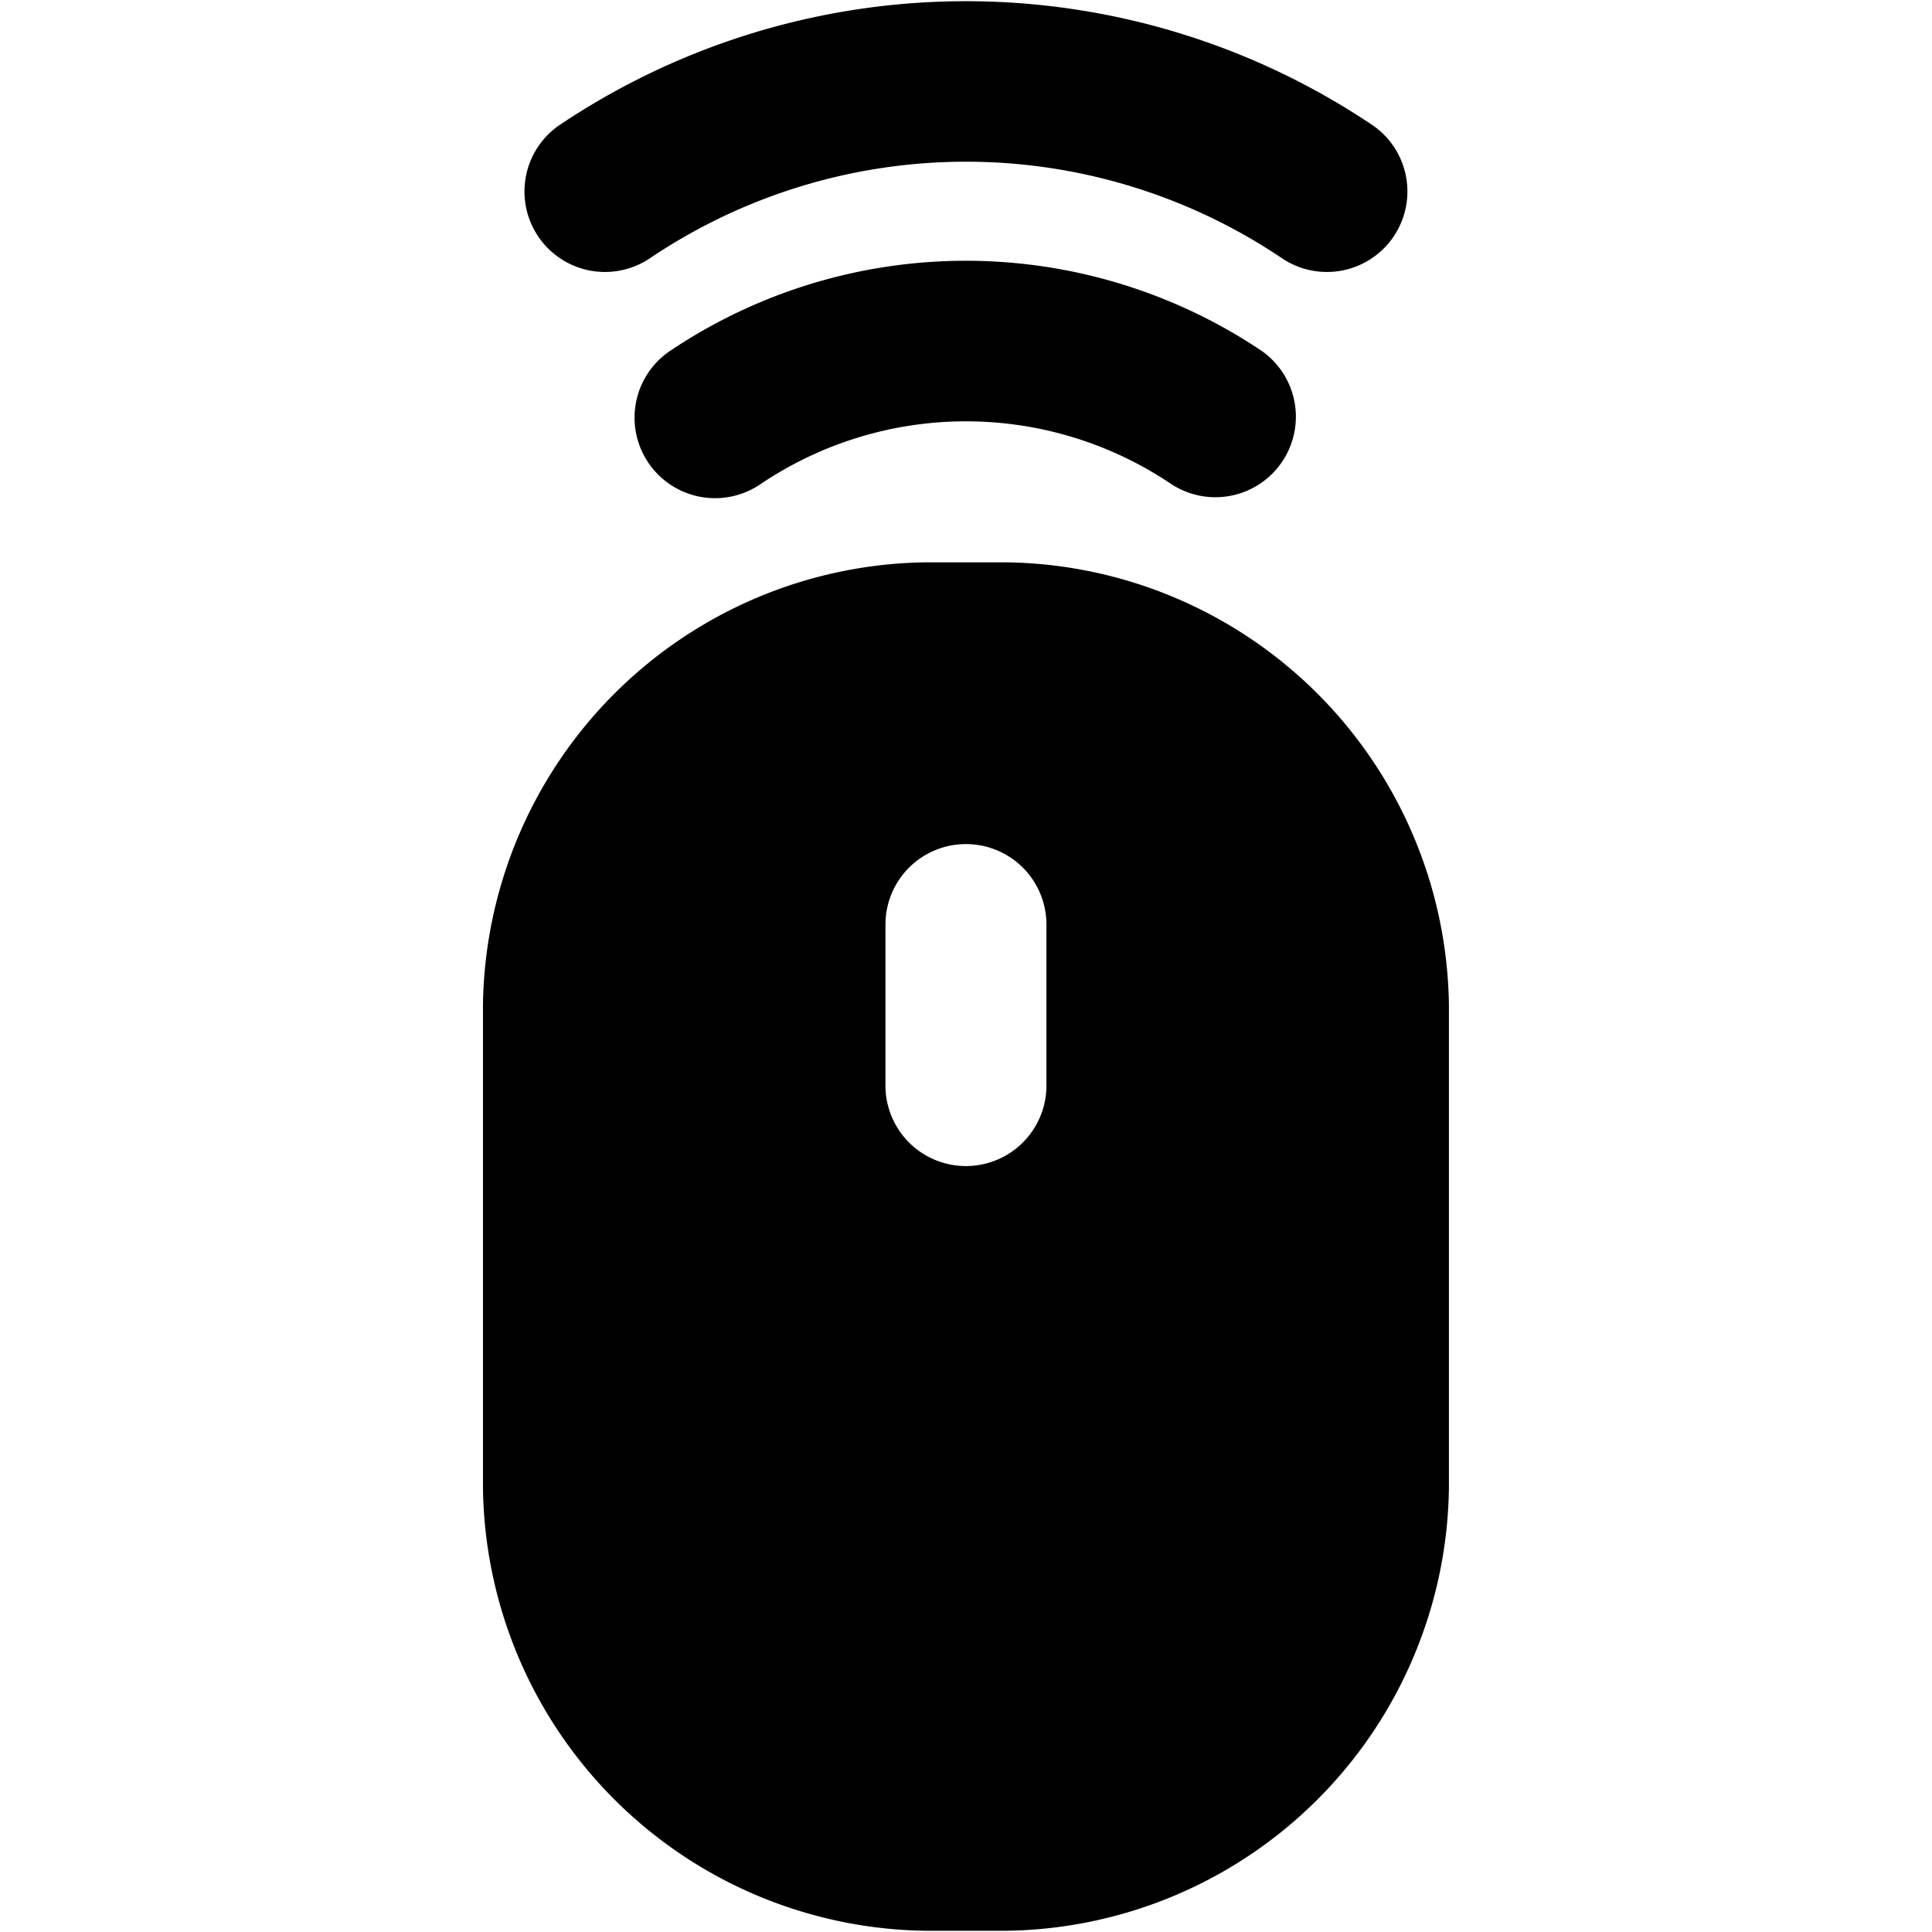 <svg xmlns="http://www.w3.org/2000/svg" version="1.1" xmlns:xlink="http://www.w3.org/1999/xlink" xmlns:svgjs="http://svgjs.com/svgjs" viewBox="0 0 140 140" width="140" height="140"><g transform="matrix(5.833,0,0,5.833,0,0)"><path d="M12.5,6.986h-1a5.574,5.574,0,0,0-5.5,5.5v6a5.573,5.573,0,0,0,5.5,5.5h1a5.573,5.573,0,0,0,5.5-5.5v-6A5.574,5.574,0,0,0,12.5,6.986Zm.5,6.5a1,1,0,0,1-2,0v-2a1,1,0,0,1,2,0Z" fill="#000000" stroke="none" stroke-linecap="round" stroke-linejoin="round" stroke-width="0"></path><path d="M8.067,3.213a7.025,7.025,0,0,1,7.866,0,1,1,0,0,0,1.134-1.647,9.052,9.052,0,0,0-10.134,0A1,1,0,0,0,8.067,3.213Z" fill="#000000" stroke="none" stroke-linecap="round" stroke-linejoin="round" stroke-width="0"></path><path d="M8.317,4.364A1,1,0,0,0,9.45,6.013a4.564,4.564,0,0,1,5.1,0,1,1,0,0,0,1.131-1.649A6.59,6.59,0,0,0,8.317,4.364Z" fill="#000000" stroke="none" stroke-linecap="round" stroke-linejoin="round" stroke-width="0"></path></g></svg>
